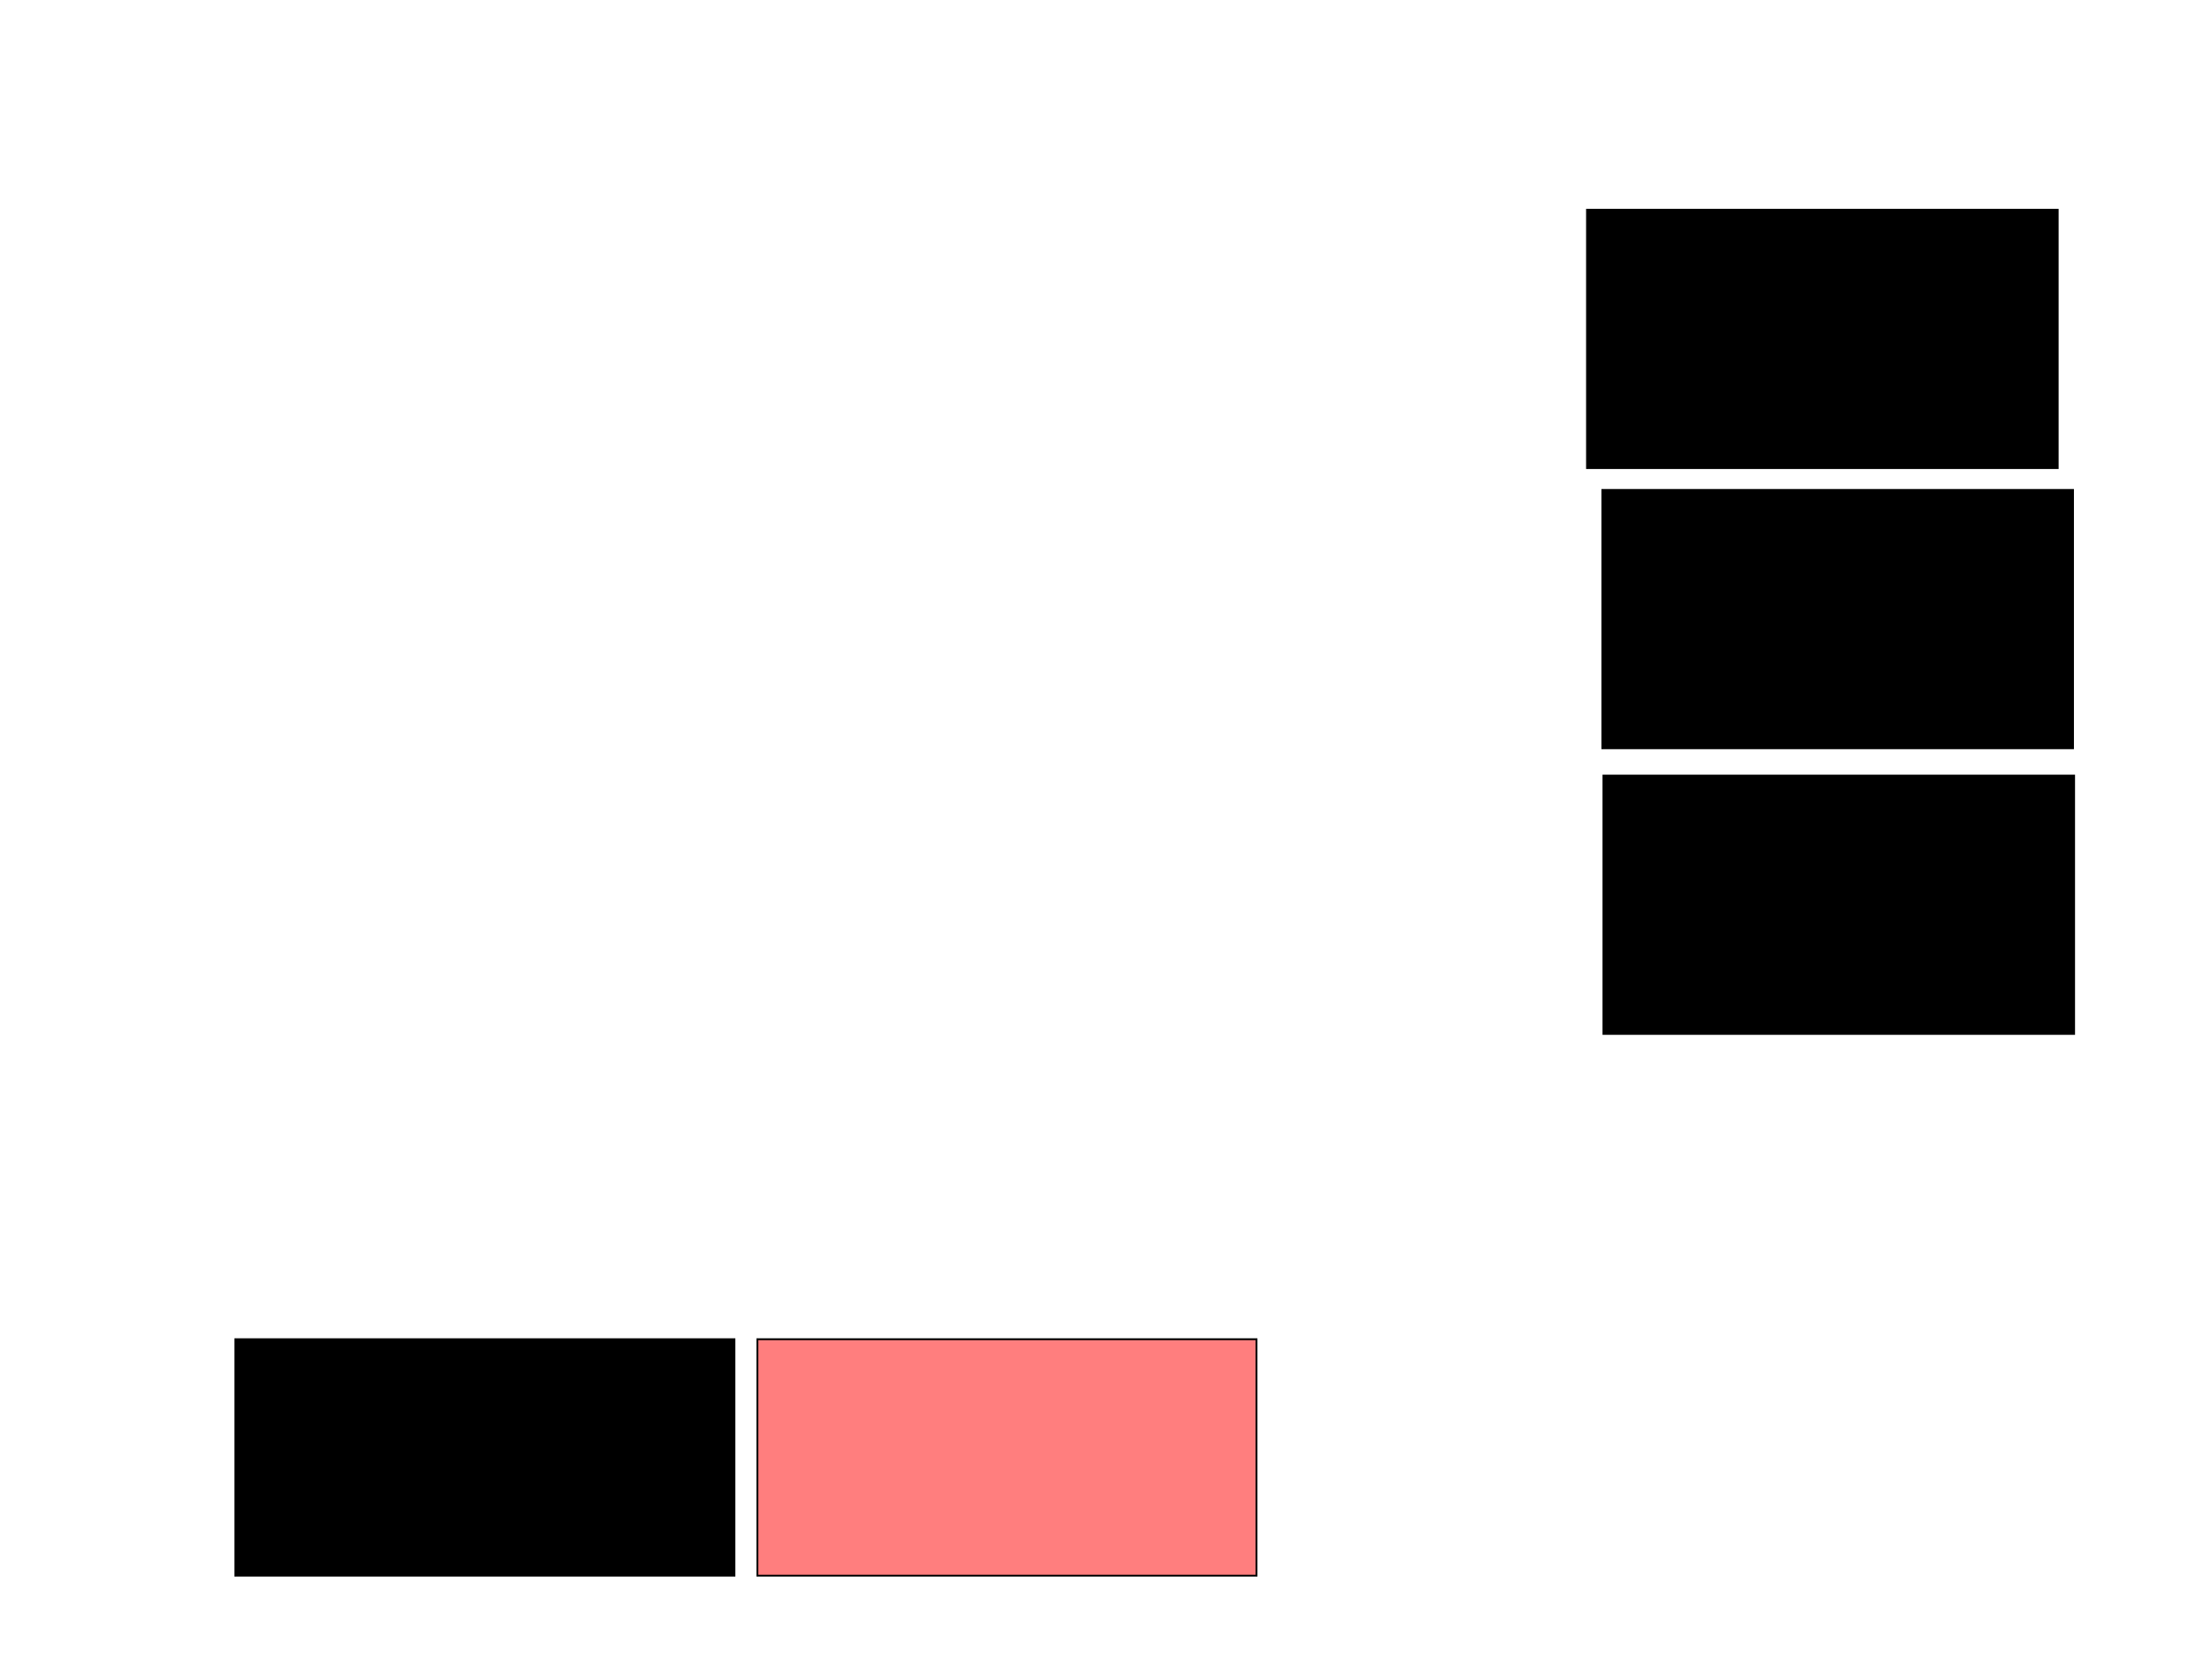 <svg xmlns="http://www.w3.org/2000/svg" width="1175" height="881">
 <!-- Created with Image Occlusion Enhanced -->
 <g>
  <title>Labels</title>
 </g>
 <g>
  <title>Masks</title>
  <rect stroke="#000000" id="06b17b077cc6417c84cb4f729f13186c-ao-1" height="137.209" width="250" y="412.023" x="851.744" fill="#0"/>
  <rect stroke="#000000" id="06b17b077cc6417c84cb4f729f13186c-ao-2" height="125.581" width="265.116" y="711.442" x="402.326" fill="#FF7E7E" class="qshape"/>
  <rect id="06b17b077cc6417c84cb4f729f13186c-ao-3" stroke="#000000" height="125.581" width="265.116" y="711.442" x="125" fill="#0"/>
  <rect id="06b17b077cc6417c84cb4f729f13186c-ao-4" stroke="#000000" height="137.209" width="250" y="260.279" x="851.163" fill="#0"/>
  <rect id="06b17b077cc6417c84cb4f729f13186c-ao-5" stroke="#000000" height="137.209" width="250" y="111.442" x="843.023" fill="#0"/>
 </g>
</svg>